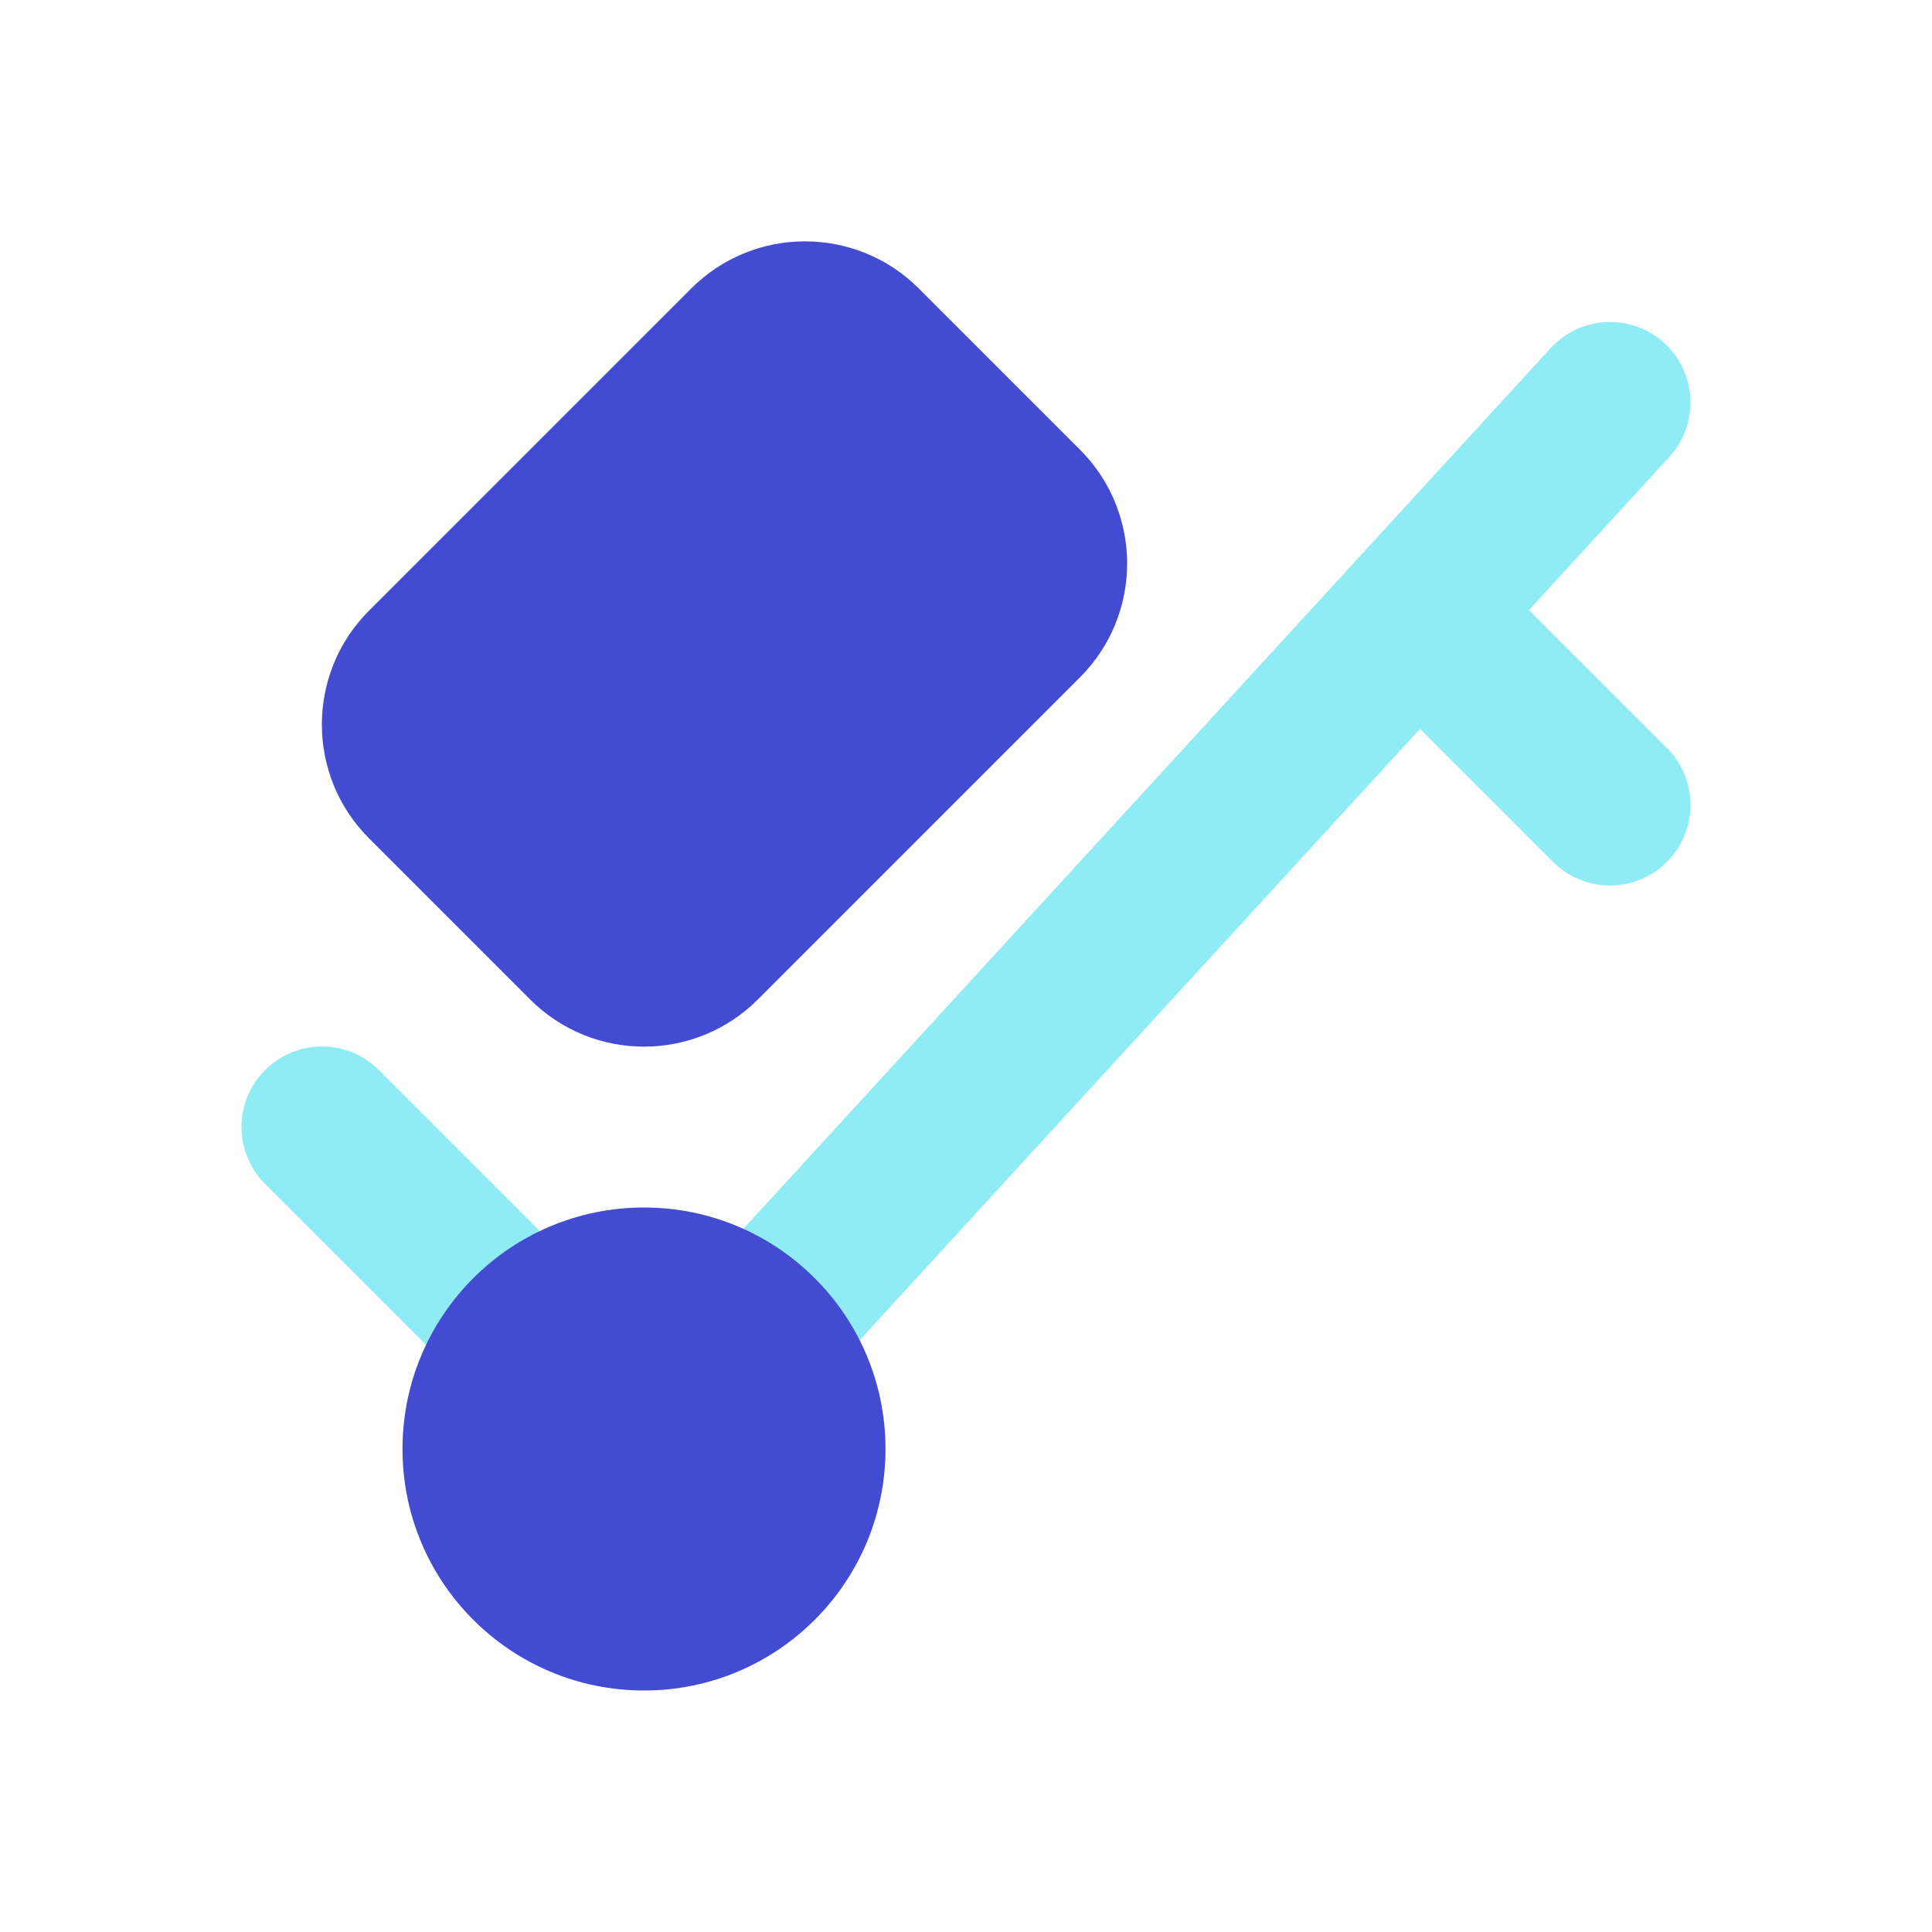 <svg width="24" height="24" viewBox="0 0 24 24" fill="none" xmlns="http://www.w3.org/2000/svg">
<path fill-rule="evenodd" clip-rule="evenodd" d="M20.676 4.263C21.083 4.636 21.11 5.269 20.737 5.676L18.993 7.579L20.707 9.293C21.098 9.683 21.098 10.317 20.707 10.707C20.317 11.098 19.683 11.098 19.293 10.707L17.64 9.054L9.737 17.676L8.263 16.324L19.263 4.324C19.636 3.917 20.269 3.89 20.676 4.263ZM3.293 13.293C3.683 12.902 4.317 12.902 4.707 13.293L7.707 16.293L6.293 17.707L3.293 14.707C2.902 14.317 2.902 13.683 3.293 13.293Z" fill="#90ECF4"/>
<path d="M4.584 10.414L6.586 12.416C7.367 13.197 8.633 13.197 9.414 12.416L13.416 8.414C14.197 7.633 14.197 6.367 13.416 5.586L11.414 3.584C10.633 2.803 9.367 2.803 8.586 3.584L4.584 7.586C3.803 8.367 3.803 9.633 4.584 10.414Z" fill="#444BD3"/>
<path d="M11 18C11 19.657 9.657 21 8 21C6.343 21 5 19.657 5 18C5 16.343 6.343 15 8 15C9.657 15 11 16.343 11 18Z" fill="#444BD3"/>
</svg>
